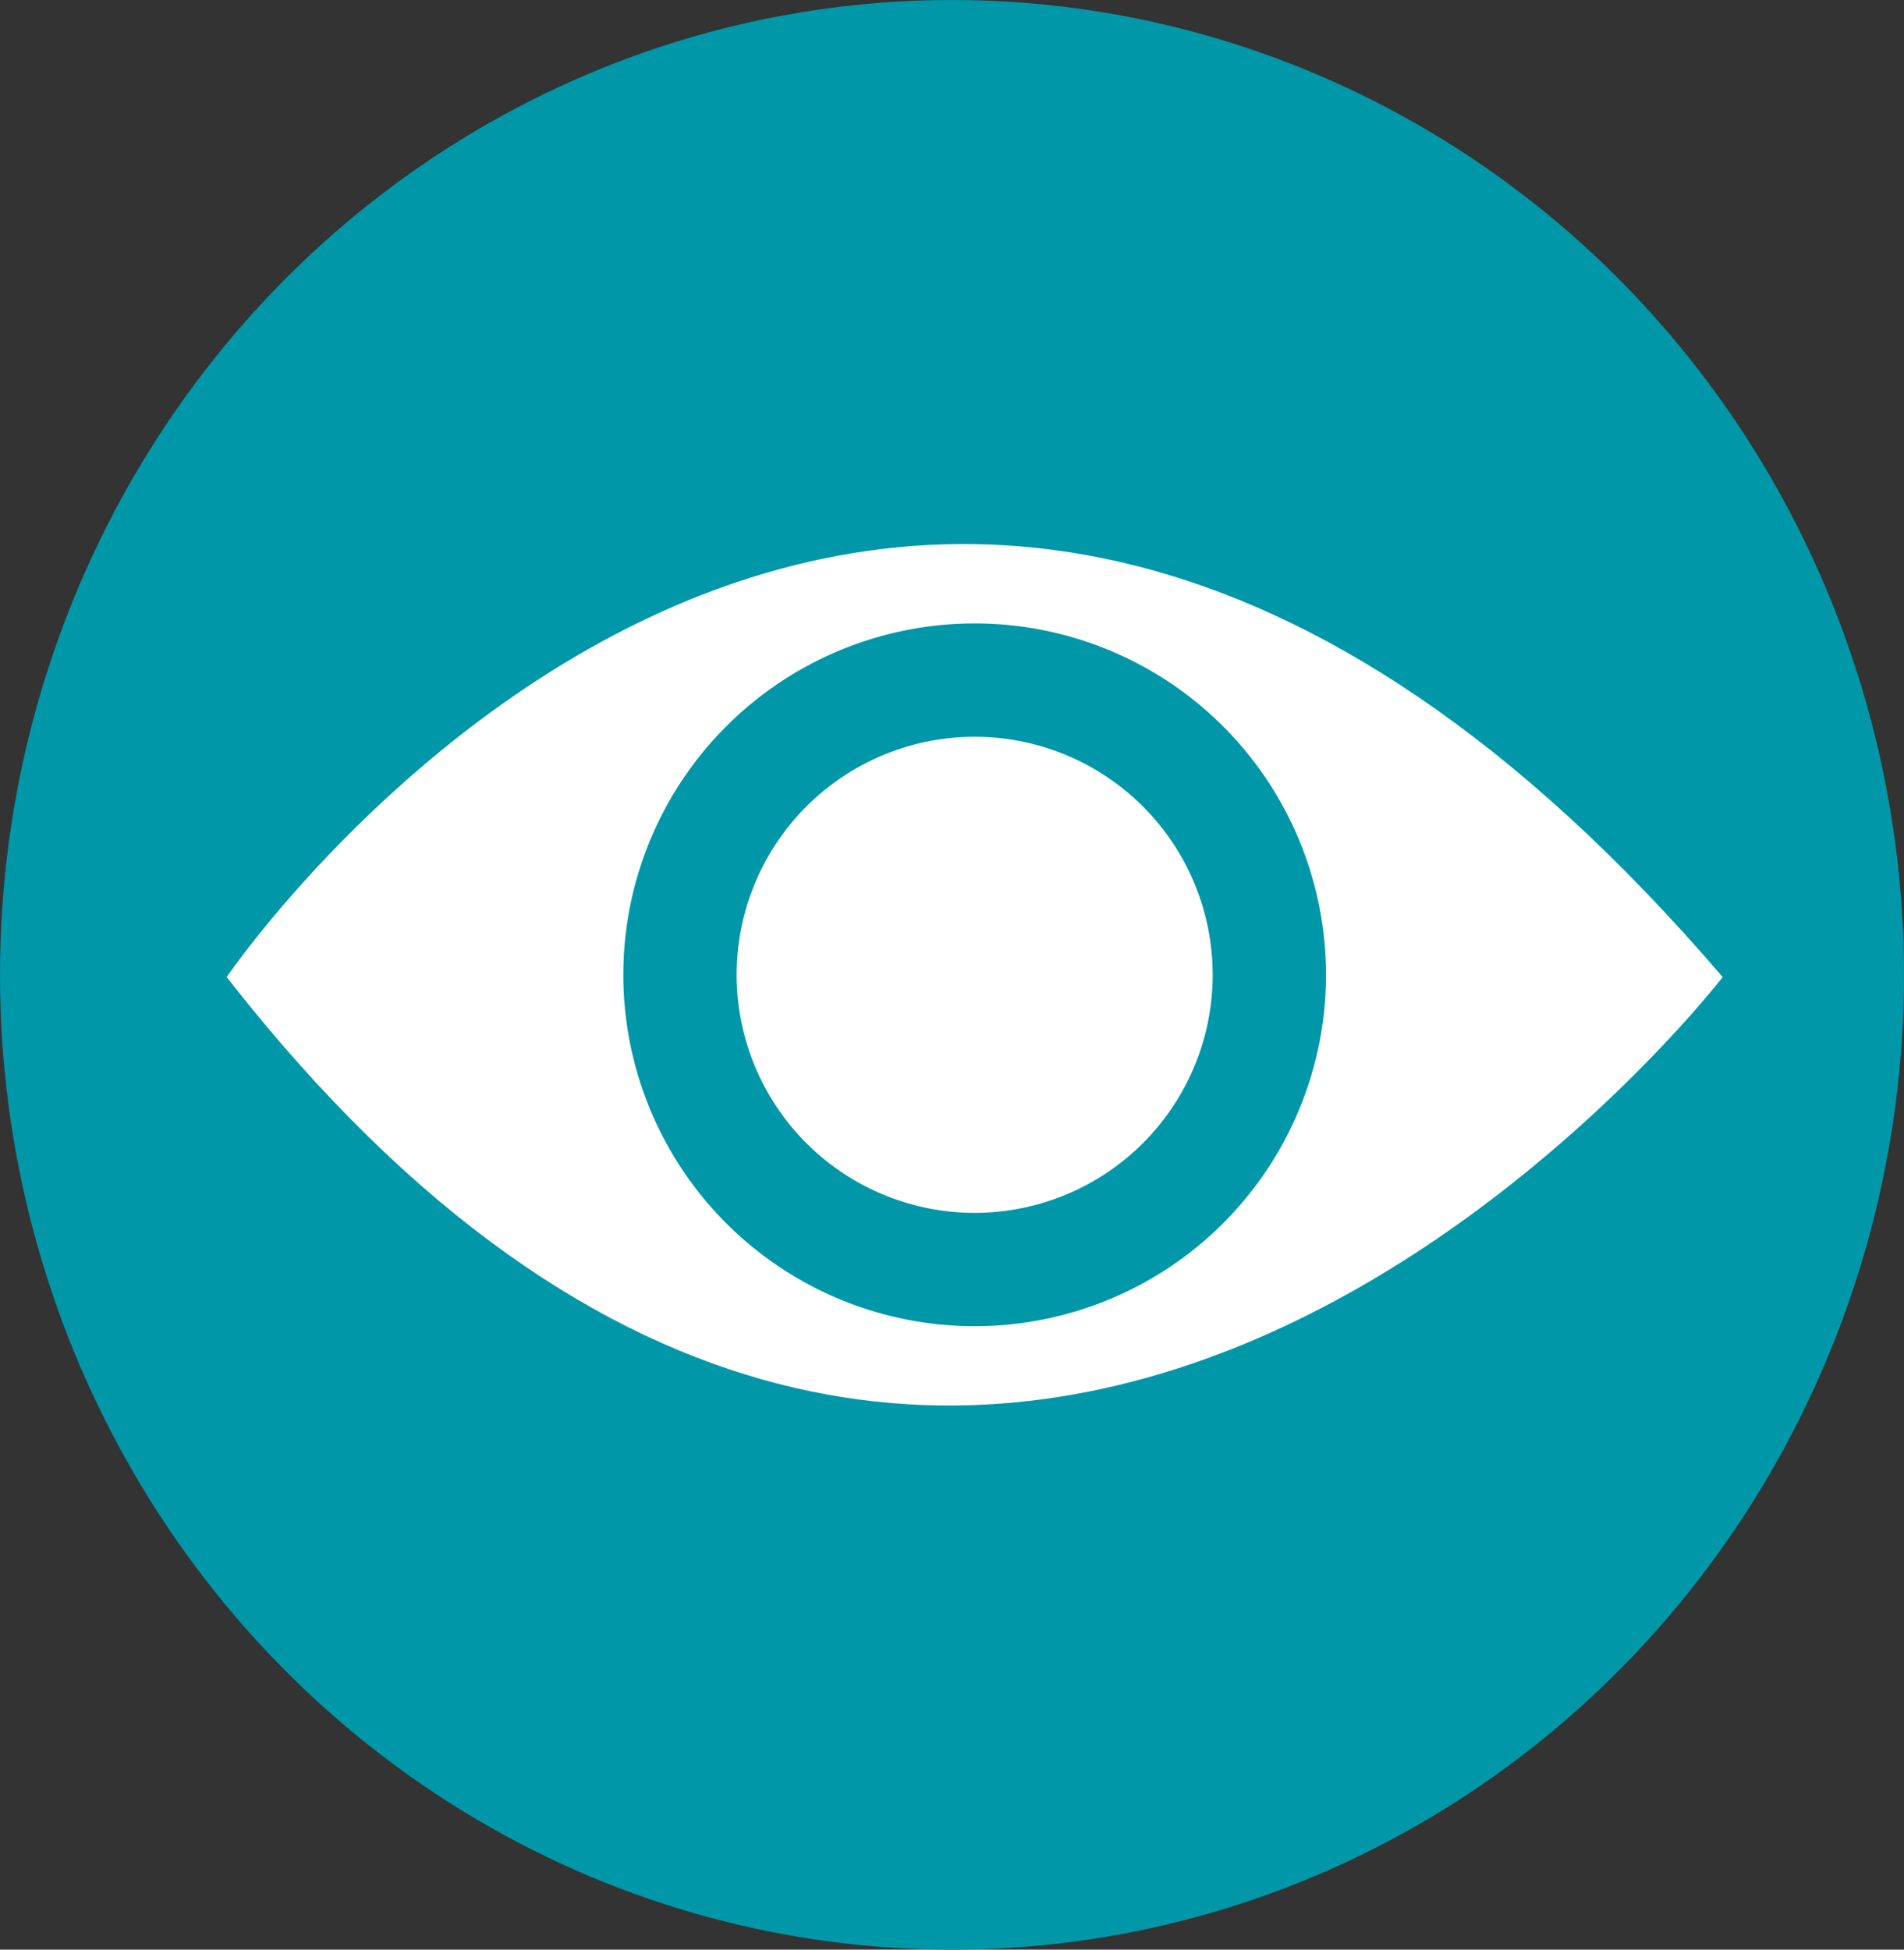 <svg xmlns="http://www.w3.org/2000/svg" width="42" height="43" viewBox="0 0 42 43">
    <rect x="0" y="0" width="42" height="43" fill="#333333" stroke="none"/>
    <g fill="none" fill-rule="evenodd">
        <ellipse cx="21" cy="21.5" fill="#0097A9" rx="21" ry="21.5"/>
        <path fill="#FFF" d="M38 21.55s-16.388 21.261-33 0c0 0 14.592-21.489 33 0z"/>
        <path stroke="#0097A9" stroke-width="2.5" d="M28 21.5a6.5 6.5 0 1 1-13 0 6.5 6.5 0 0 1 13 0z"/>
    </g>
</svg>
